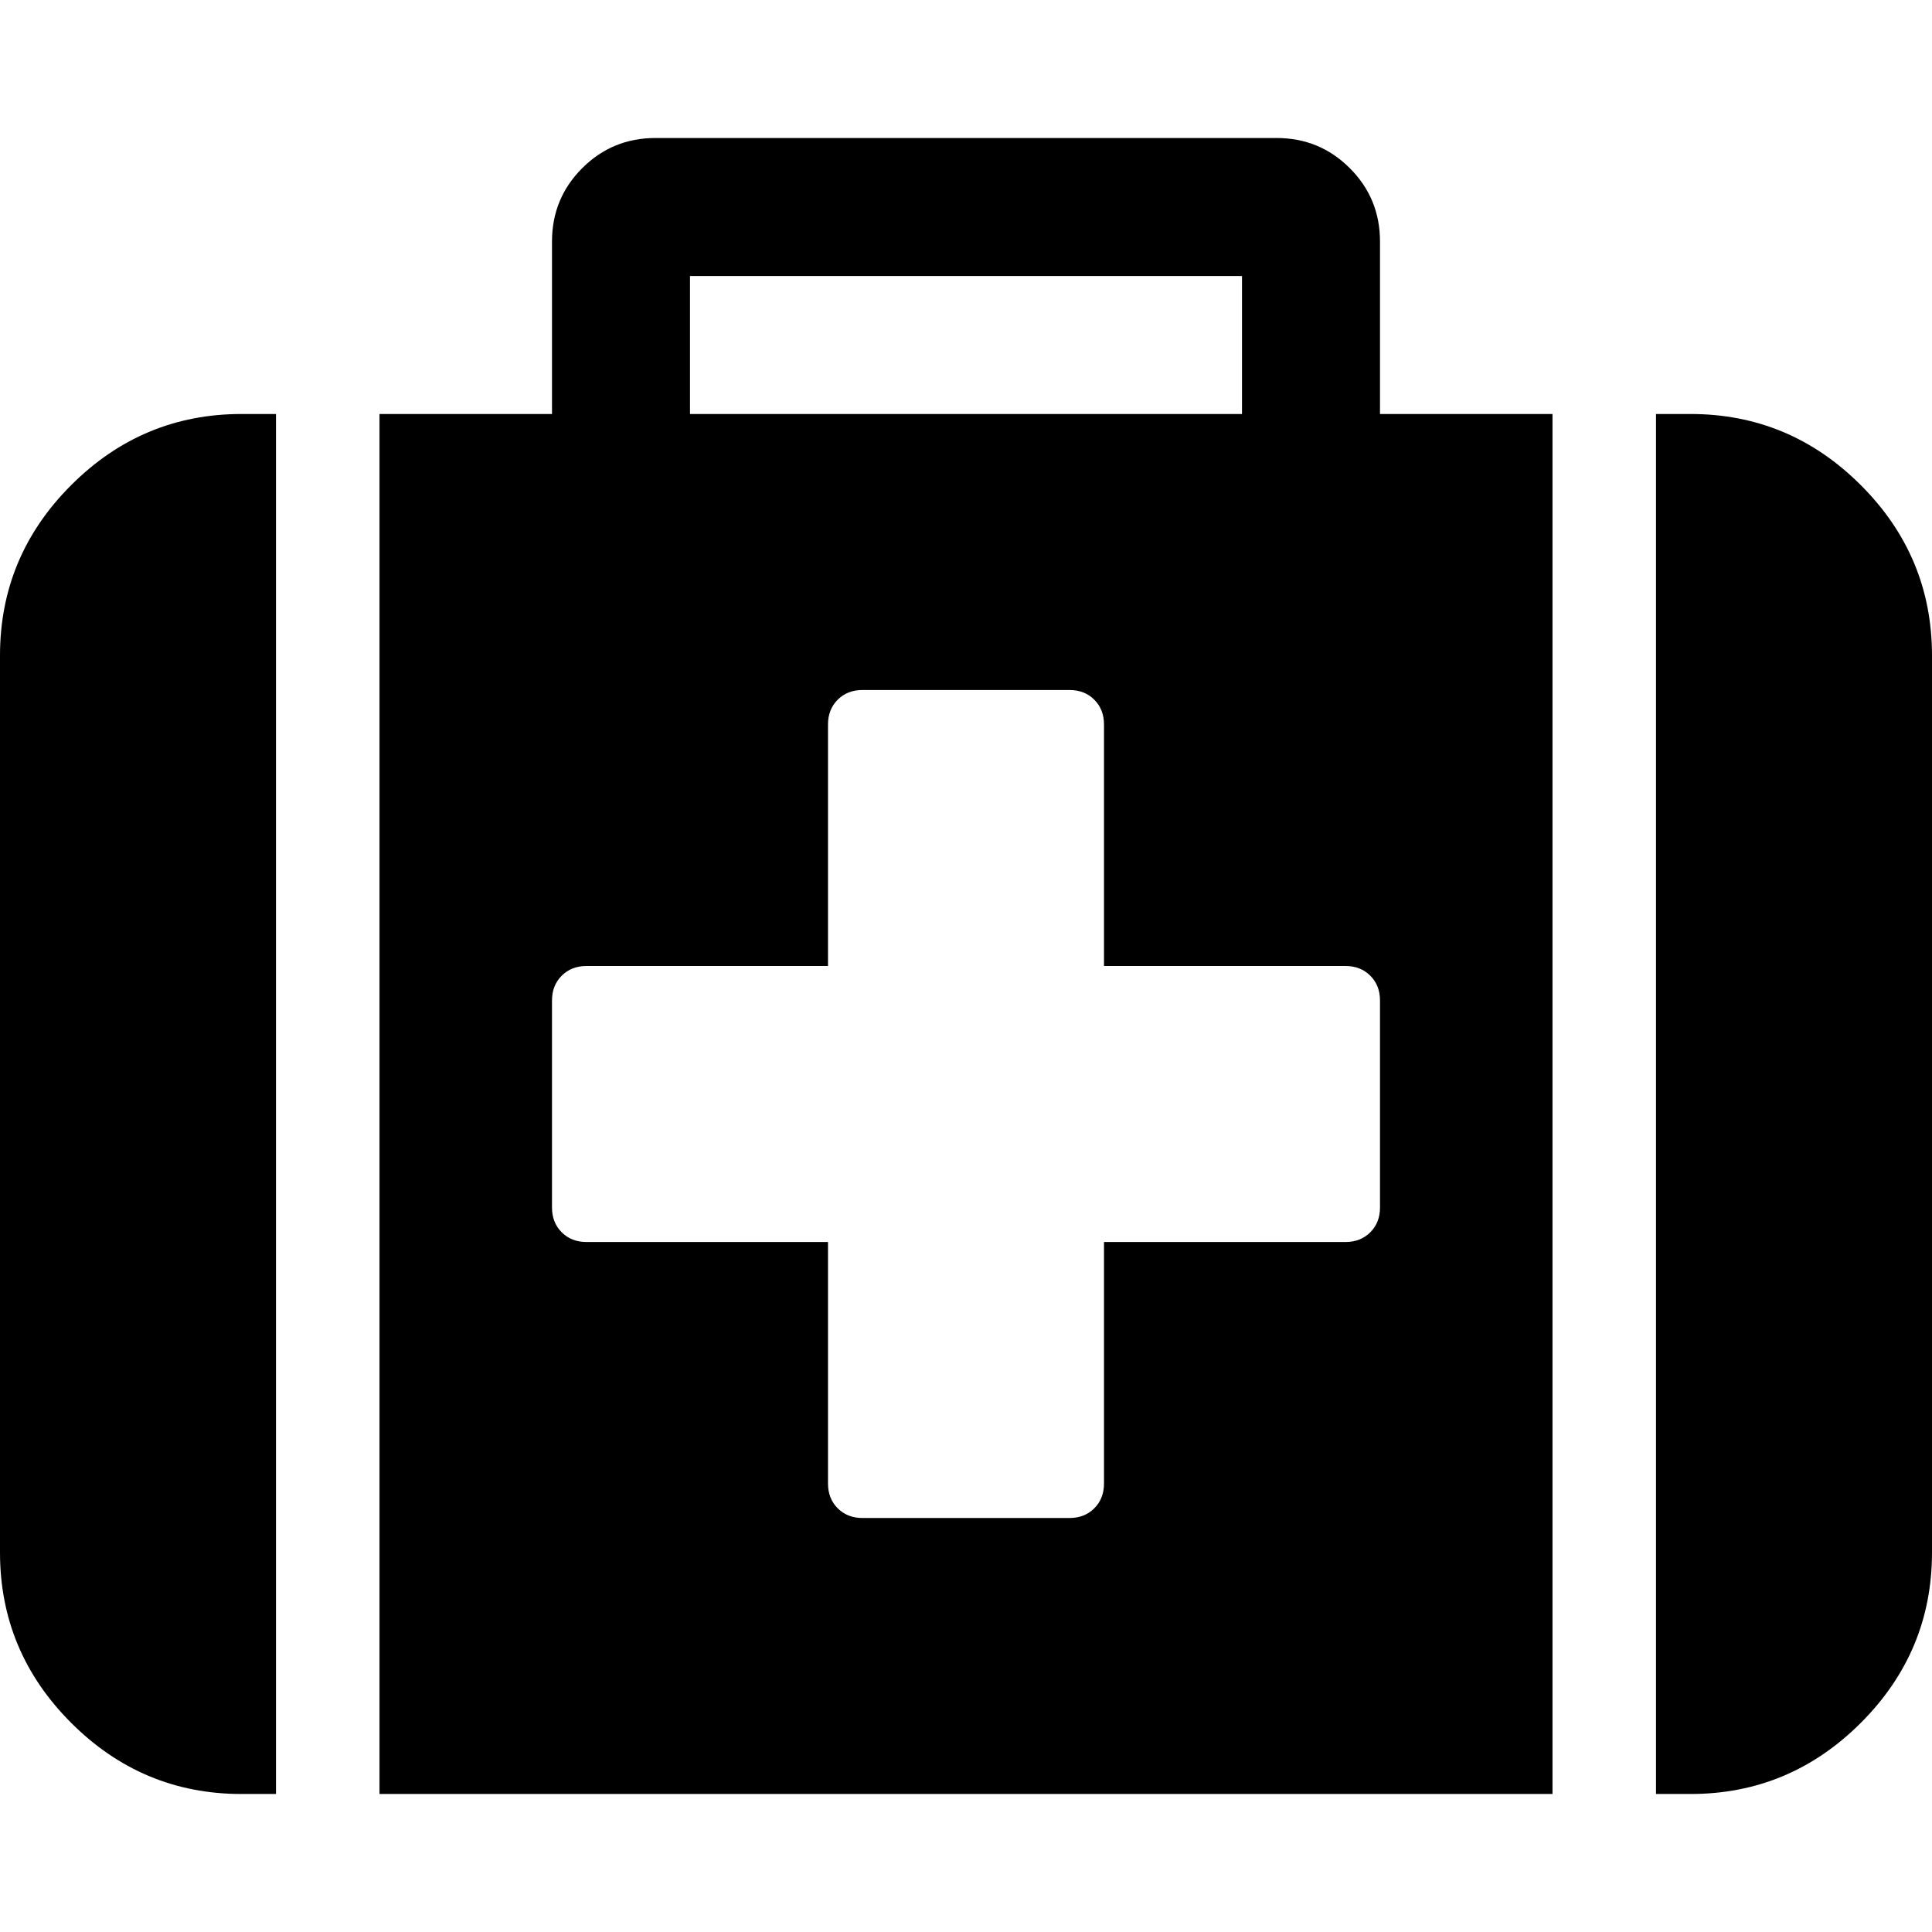 <svg height="1000px" width="1000px" xmlns="http://www.w3.org/2000/svg">
  <g>
    <path d="M0 803.571c0 0 0 -464.286 0 -464.286c0 -34.226 12.277 -63.616 36.83 -88.169c24.554 -24.554 53.944 -36.831 88.17 -36.831c0 0 17.857 0 17.857 0c0 0 0 714.286 0 714.286c0 0 -17.857 0 -17.857 0c-34.226 0 -63.616 -12.277 -88.17 -36.83c-24.553 -24.554 -36.83 -53.944 -36.83 -88.17c0 0 0 0 0 0m196.429 125c0 0 0 -714.286 0 -714.286c0 0 89.285 0 89.285 0c0 0 0 -89.285 0 -89.285c0 -14.881 5.209 -27.53 15.625 -37.947c10.417 -10.417 23.066 -15.625 37.947 -15.625c0 0 321.428 0 321.428 0c14.881 0 27.53 5.208 37.947 15.625c10.416 10.417 15.625 23.066 15.625 37.947c0 0 0 89.285 0 89.285c0 0 89.285 0 89.285 0c0 0 0 714.286 0 714.286c0 0 -607.142 0 -607.142 0c0 0 0 0 0 0m89.285 -303.571c0 5.208 1.674 9.486 5.023 12.834c3.348 3.349 7.626 5.023 12.834 5.023c0 0 125 0 125 0c0 0 0 125 0 125c0 5.208 1.675 9.486 5.023 12.835c3.348 3.348 7.626 5.022 12.835 5.022c0 0 107.142 0 107.142 0c5.209 0 9.487 -1.674 12.835 -5.022c3.348 -3.349 5.023 -7.627 5.023 -12.835c0 0 0 -125 0 -125c0 0 125 0 125 0c5.208 0 9.486 -1.674 12.834 -5.023c3.349 -3.348 5.023 -7.626 5.023 -12.834c0 0 0 -107.143 0 -107.143c0 -5.209 -1.674 -9.487 -5.023 -12.835c-3.348 -3.348 -7.626 -5.022 -12.834 -5.022c0 0 -125 0 -125 0c0 0 0 -125 0 -125c0 -5.209 -1.675 -9.487 -5.023 -12.835c-3.348 -3.348 -7.626 -5.023 -12.835 -5.023c0 0 -107.142 0 -107.142 0c-5.209 0 -9.487 1.675 -12.835 5.023c-3.348 3.348 -5.023 7.626 -5.023 12.835c0 0 0 125 0 125c0 0 -125 0 -125 0c-5.208 0 -9.486 1.674 -12.834 5.022c-3.349 3.348 -5.023 7.626 -5.023 12.835c0 0 0 107.143 0 107.143c0 0 0 0 0 0m71.429 -410.715c0 0 285.714 0 285.714 0c0 0 0 -71.428 0 -71.428c0 0 -285.714 0 -285.714 0c0 0 0 71.428 0 71.428c0 0 0 0 0 0m500 714.286c0 0 0 -714.286 0 -714.286c0 0 17.857 0 17.857 0c34.226 0 63.616 12.277 88.17 36.831c24.553 24.553 36.83 53.943 36.83 88.169c0 0 0 464.286 0 464.286c0 34.226 -12.277 63.616 -36.83 88.17c-24.554 24.553 -53.944 36.83 -88.17 36.83c0 0 -17.857 0 -17.857 0c0 0 0 0 0 0" />
  </g>
</svg>